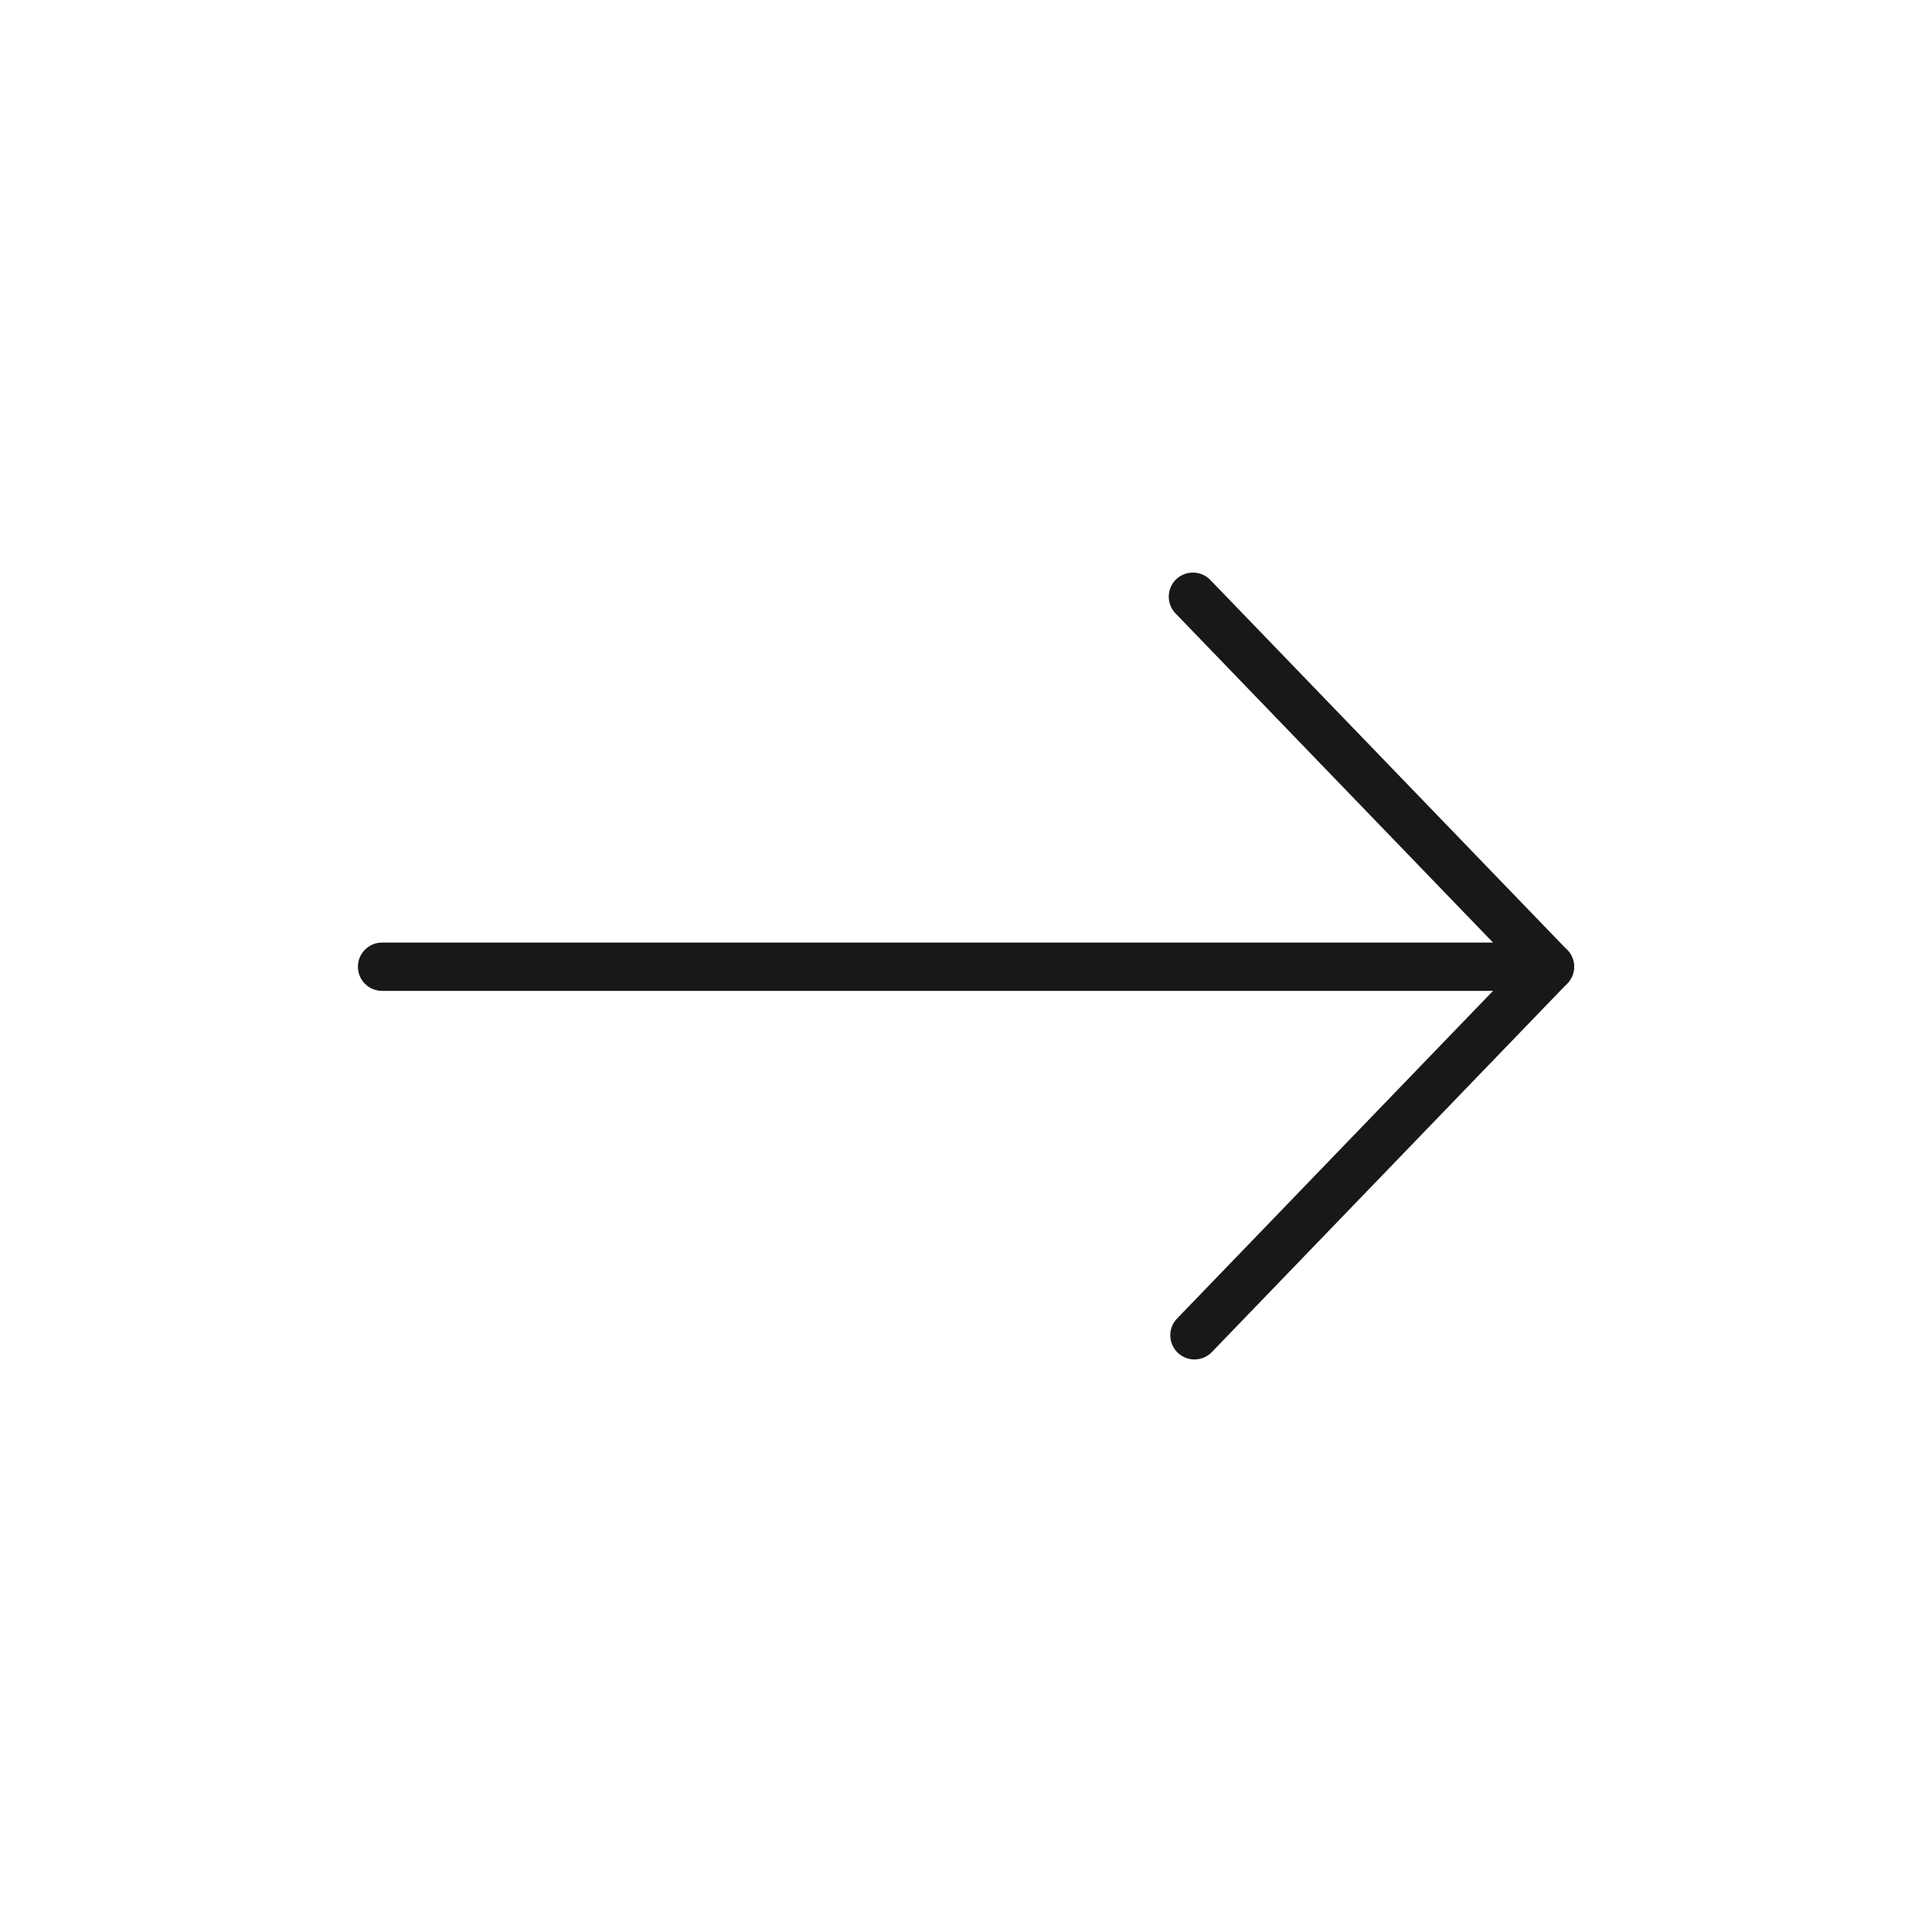 <?xml version="1.0" encoding="utf-8"?>
<!-- Generator: Adobe Illustrator 17.0.0, SVG Export Plug-In . SVG Version: 6.00 Build 0)  -->
<!DOCTYPE svg PUBLIC "-//W3C//DTD SVG 1.1//EN" "http://www.w3.org/Graphics/SVG/1.1/DTD/svg11.dtd">
<svg version="1.1" xmlns="http://www.w3.org/2000/svg" xmlns:xlink="http://www.w3.org/1999/xlink" x="0px" y="0px" width="40px"
	 height="40px" viewBox="0 0 40 40" enable-background="new 0 0 40 40" xml:space="preserve">
<g id="Livello_1">
	<g>
		<g>
			<path fill="#1A171B" d="M24.73,28.146c0.131,0,0.262-0.051,0.36-0.153l7.359-7.631c0.187-0.193,0.187-0.5,0-0.693l-7.391-7.662
				c-0.193-0.2-0.508-0.202-0.707-0.014c-0.199,0.192-0.205,0.509-0.013,0.707l7.056,7.315l-7.024,7.284
				c-0.192,0.198-0.186,0.515,0.013,0.707C24.48,28.099,24.605,28.146,24.73,28.146z"/>
		</g>
		<g>
			<path fill="#1A171B" d="M7.91,20.515h24.18c0.276,0,0.5-0.224,0.5-0.5c0-0.276-0.224-0.5-0.5-0.5H7.91
				c-0.276,0-0.5,0.224-0.5,0.5C7.41,20.292,7.634,20.515,7.91,20.515z"/>
		</g>
	</g>
</g>
<g id="Livello_2">
</g>
</svg>
